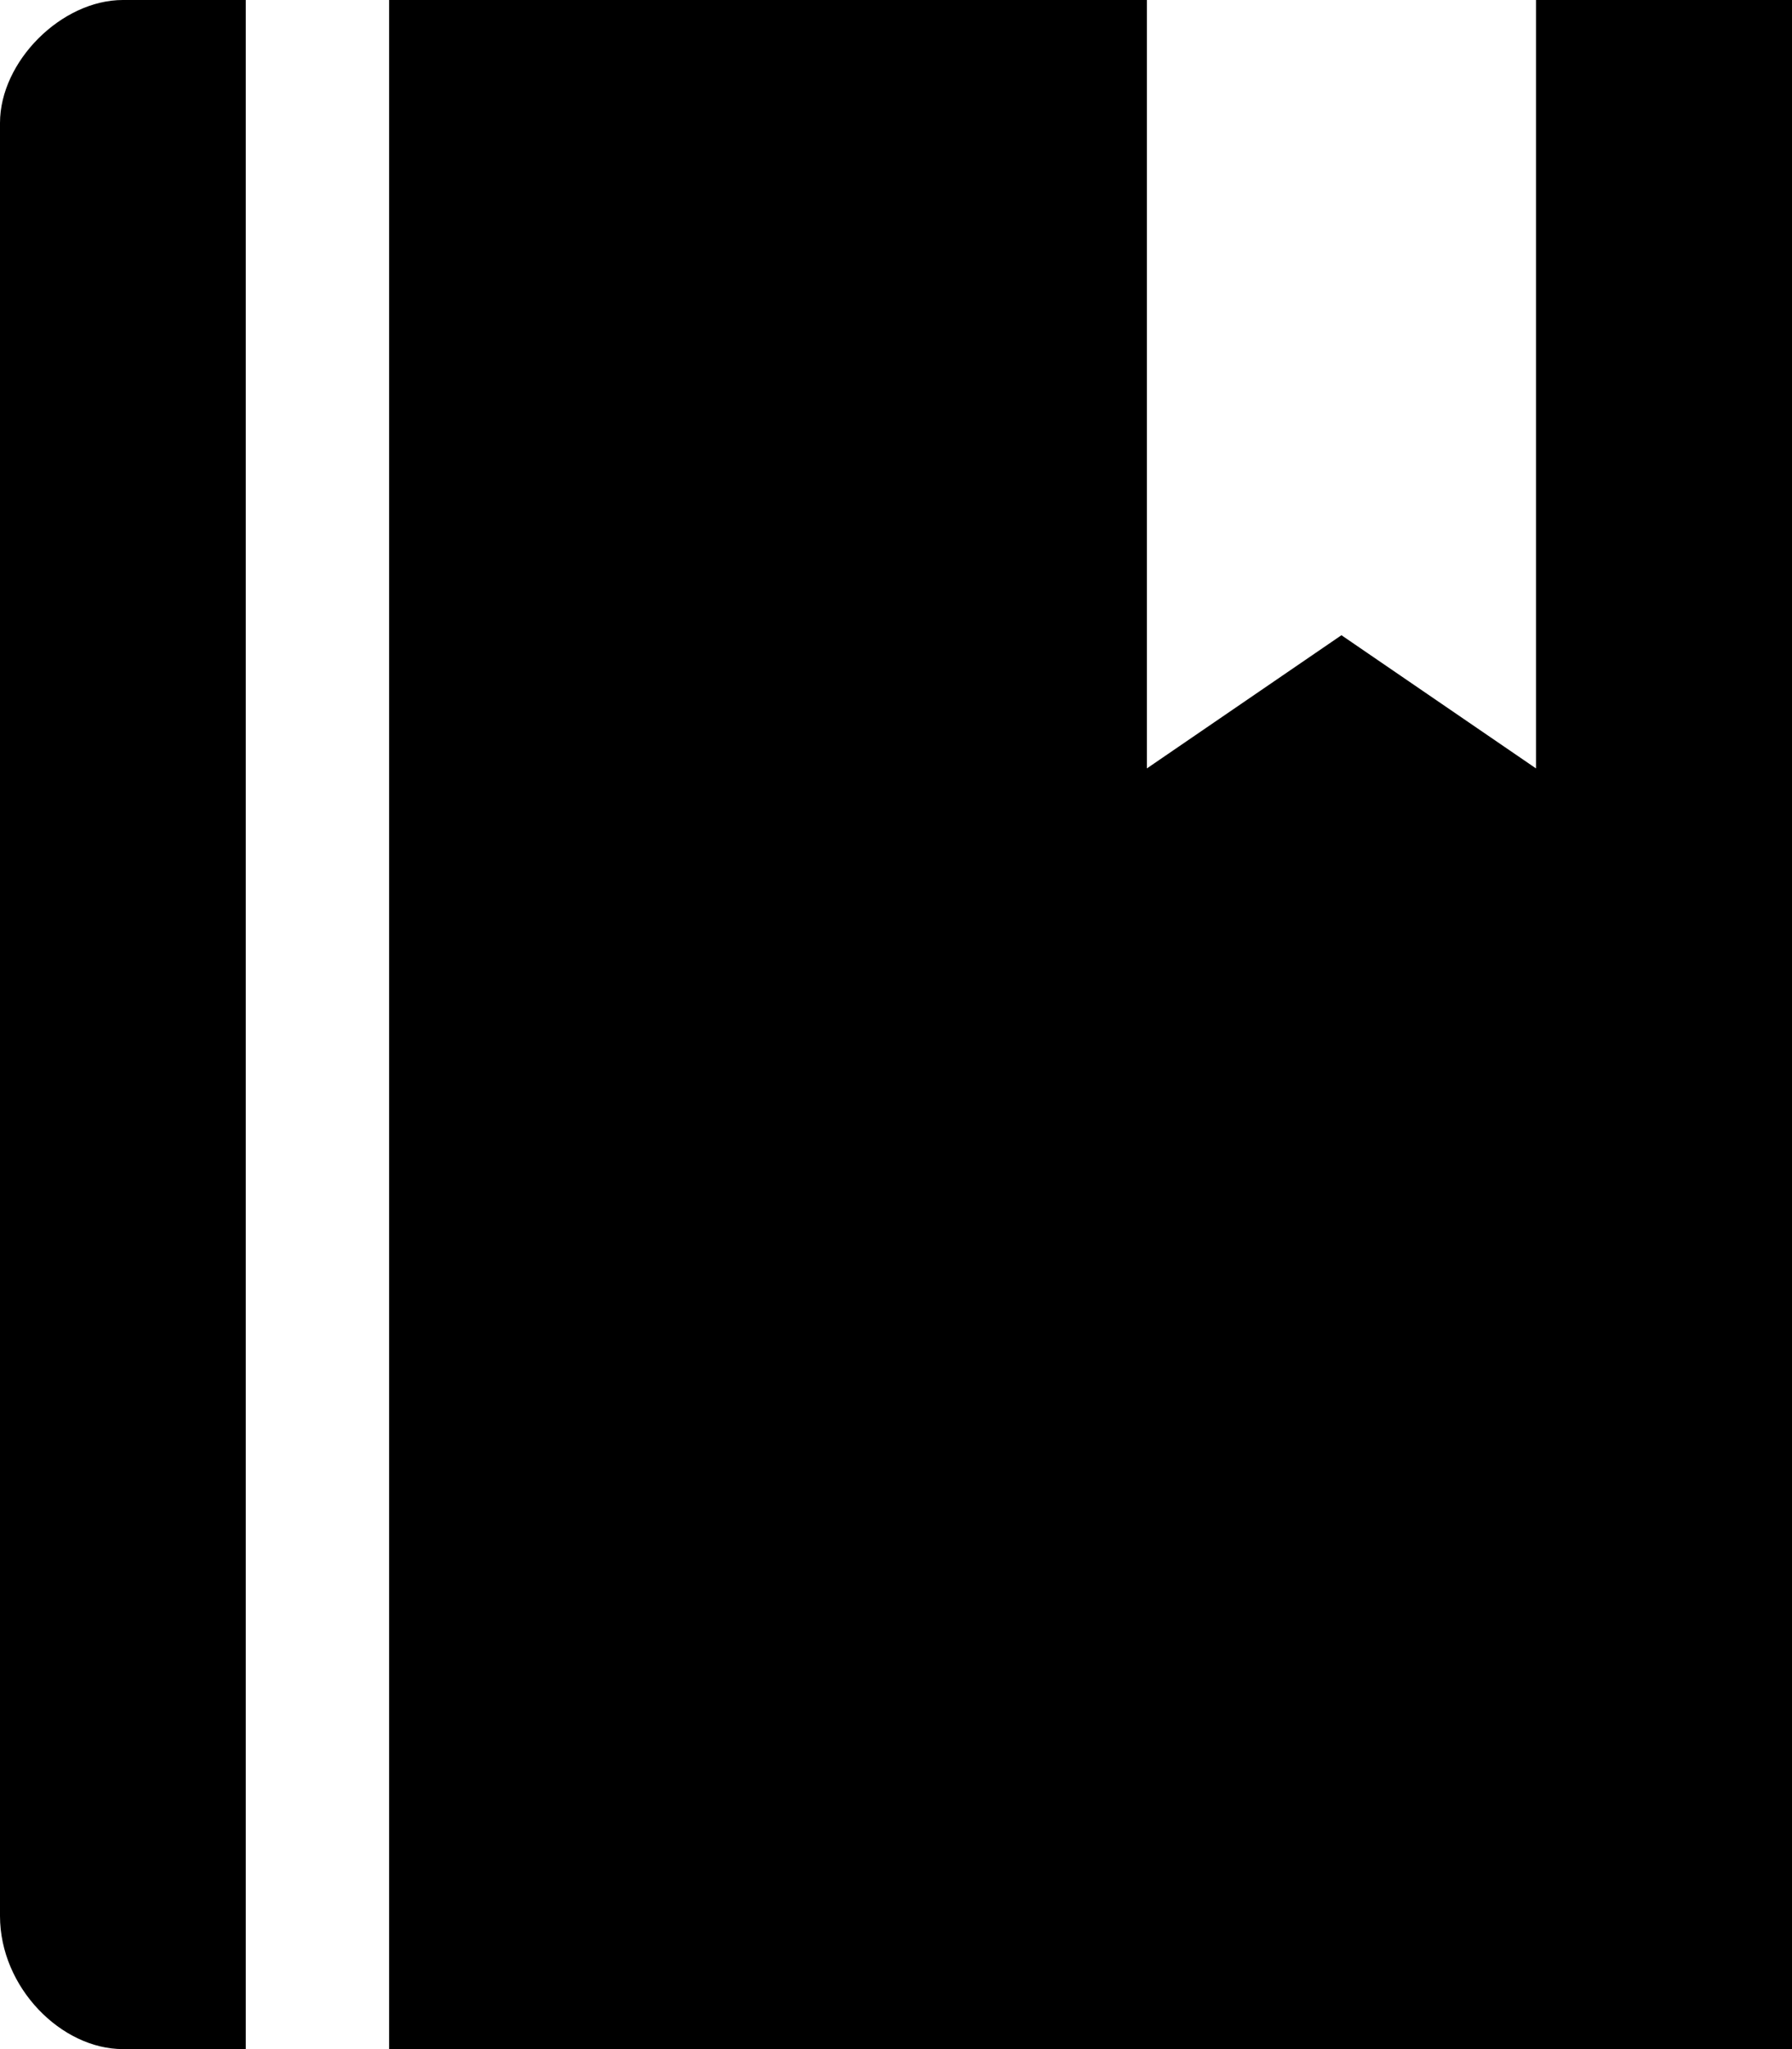 <!-- Generator: Adobe Illustrator 19.2.1, SVG Export Plug-In  -->
<svg version="1.1" xmlns="http://www.w3.org/2000/svg" xmlns:xlink="http://www.w3.org/1999/xlink" xmlns:a="http://ns.adobe.com/AdobeSVGViewerExtensions/3.0/" x="0px" y="0px" width="17.5px" height="20px" viewBox="0 0 17.5 20" enable-background="new 0 0 17.5 20" xml:space="preserve">
	<g>
		<polygon points="15,0 15,7.5 13.1,6.2 11.2,7.5 11.2,0 3.8,0 3.8,20 17.5,20 17.5,0 	"/>
		<path d="M0,1.2v17.5C0,19.4,0.6,20,1.2,20h1.2V0H1.2C0.6,0,0,0.6,0,1.2z"/>
	</g>
</svg>
